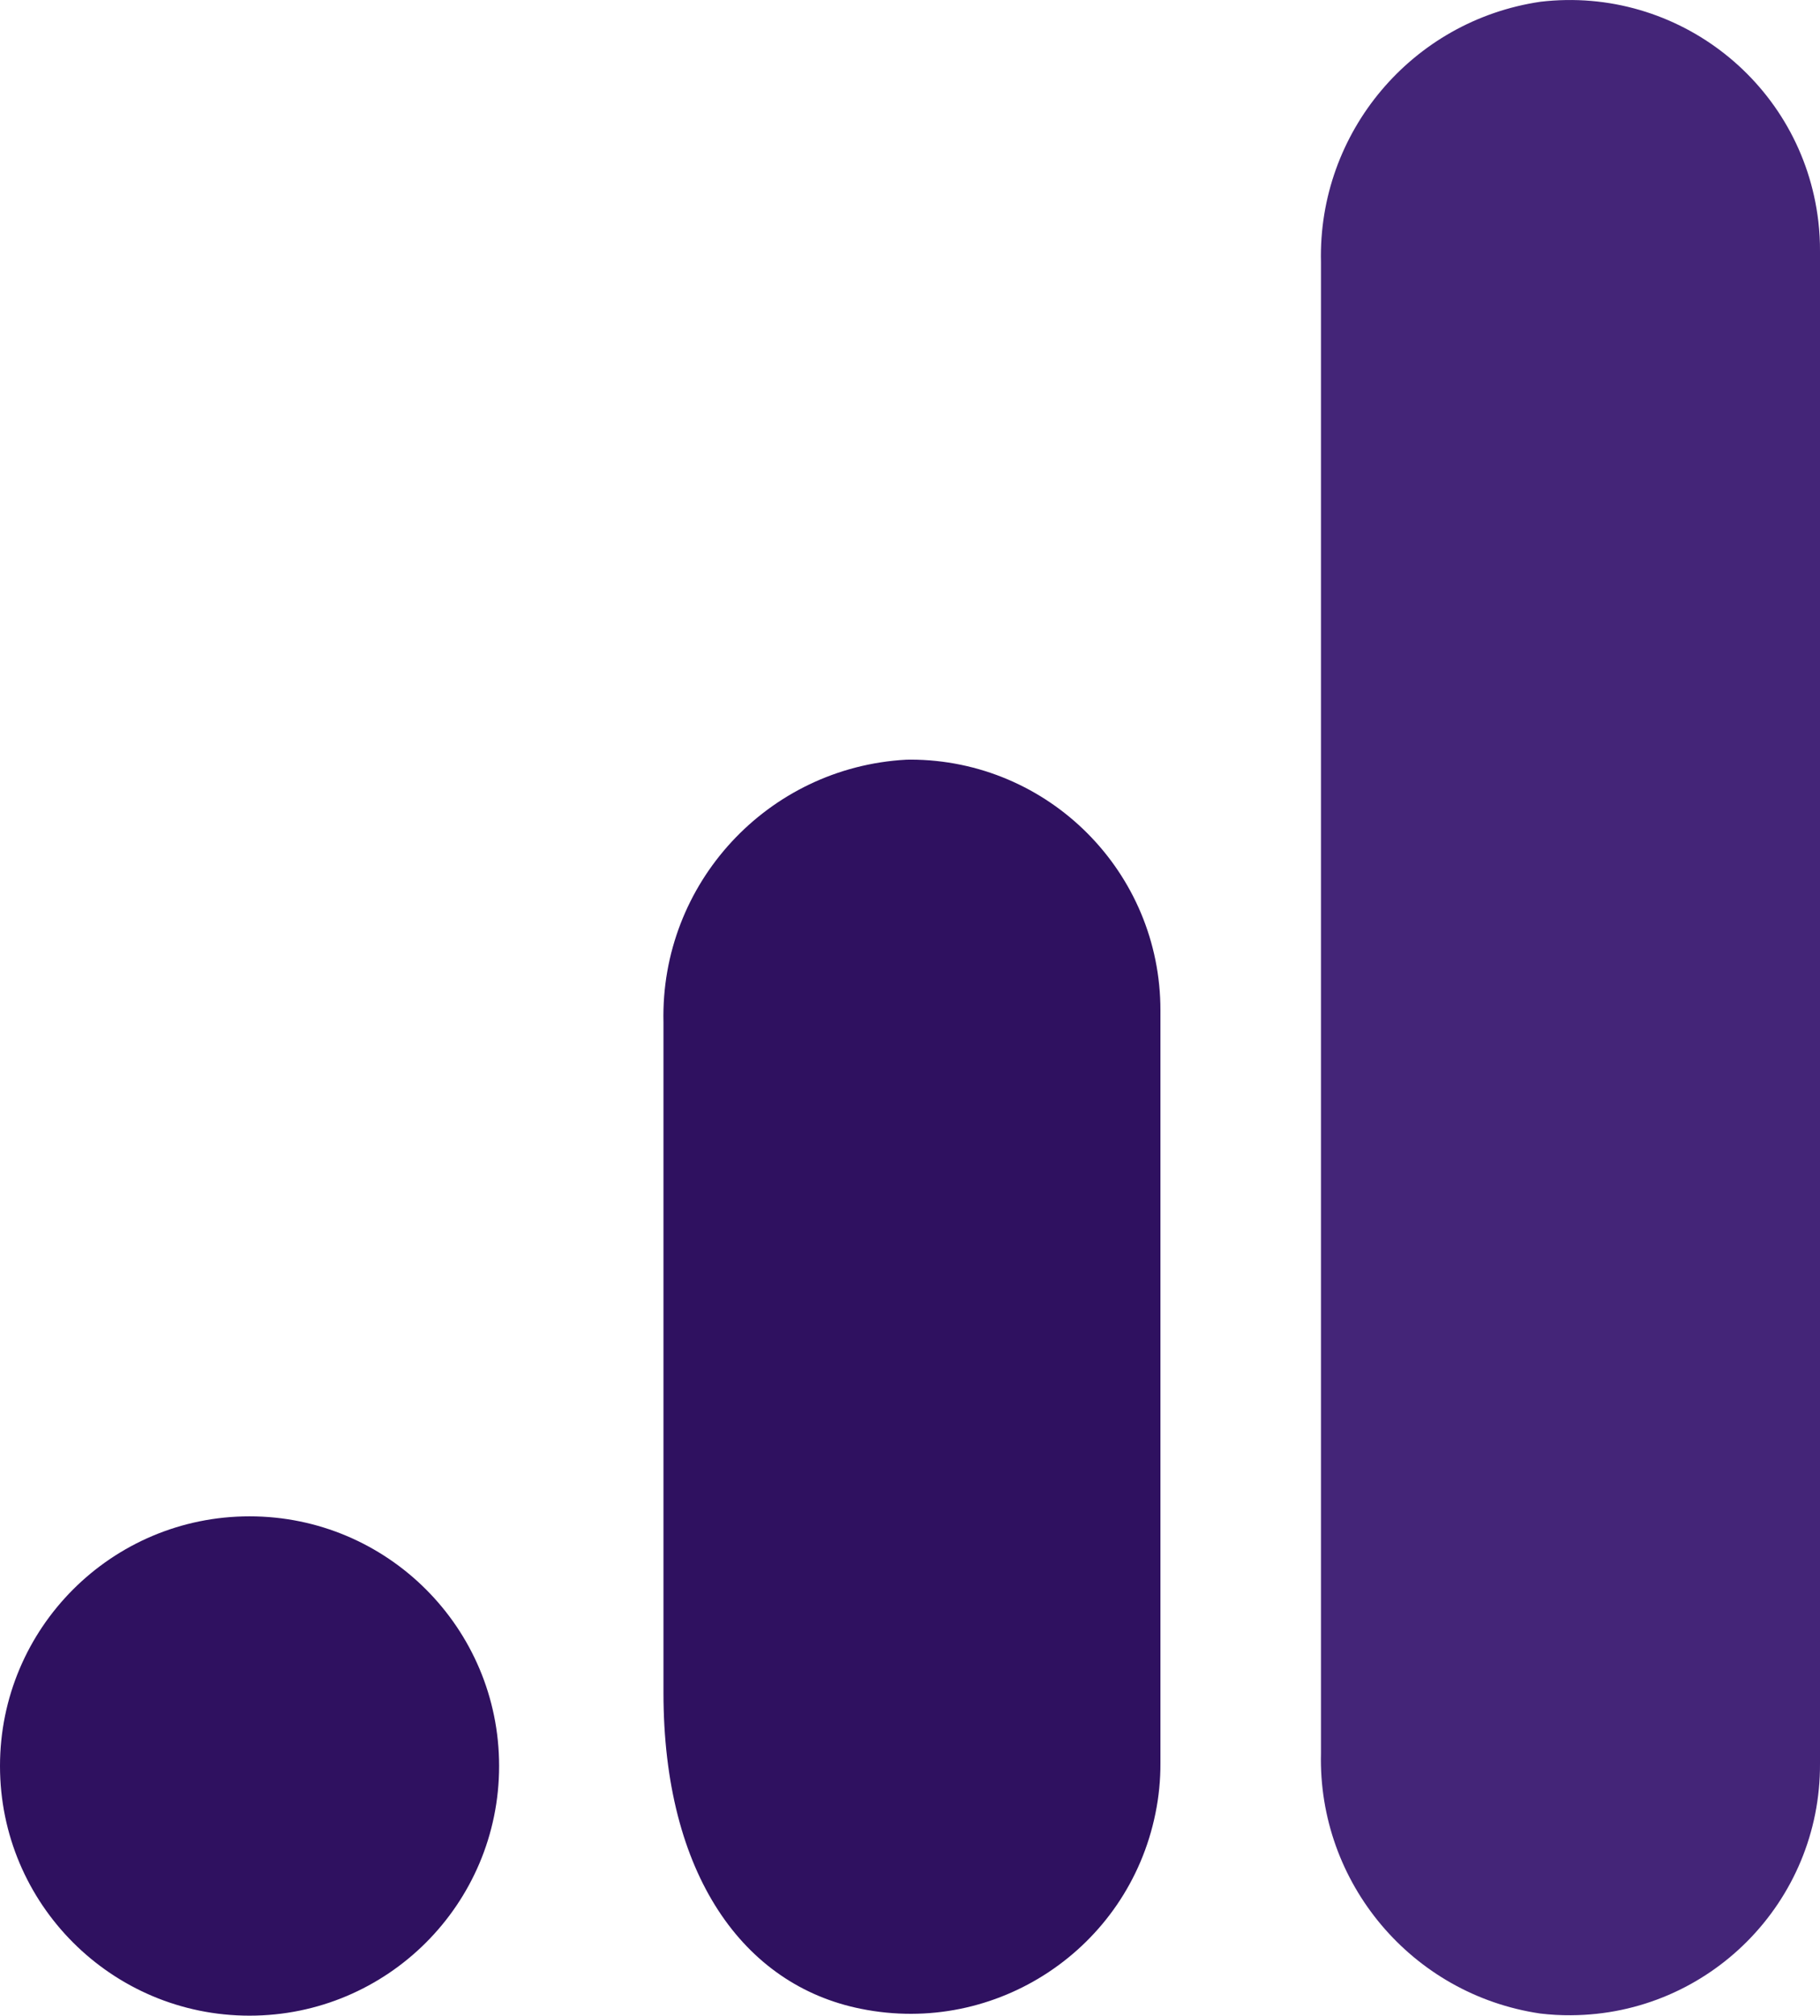 <?xml version="1.0" encoding="utf-8"?>
<!-- Generator: Adobe Illustrator 25.3.0, SVG Export Plug-In . SVG Version: 6.00 Build 0)  -->
<svg version="1.1" id="Layer_1" xmlns="http://www.w3.org/2000/svg" xmlns:xlink="http://www.w3.org/1999/xlink" x="0px" y="0px"
	 viewBox="0 0 2195.9 2430.9" style="enable-background:new 0 0 2195.9 2430.9;" xml:space="preserve">
<style type="text/css">
	.st0{fill:#442578;}
	.st1{fill:#2F1160;}
</style>
<g>
	<path class="st0" d="M2195.9,2126.7c0.9,166.9-133.7,302.8-300.5,303.7c-12.4,0.1-24.9-0.6-37.2-2.1
		c-154.8-22.9-268.2-157.6-264.4-314V316.1c-3.7-156.6,110-291.3,264.9-314c165.7-19.4,315.8,99.2,335.2,264.9
		c1.4,12.2,2.1,24.4,2,36.7V2126.7z"/>
	<path class="st1" d="M301.1,1828.7c166.3,0,301.1,134.8,301.1,301.1s-134.8,301.1-301.1,301.1C134.8,2430.9,0,2296.1,0,2129.8
		S134.8,1828.7,301.1,1828.7z M1093.3,916.2c-167.1,9.2-296.7,149.3-292.8,316.6v808.7c0,219.5,96.6,352.7,238.1,381.1
		c163.3,33.1,322.4-72.4,355.5-235.7c4.1-20,6.1-40.3,6-60.7v-907.4c0.3-166.9-134.7-302.4-301.6-302.7
		C1096.8,916.1,1095,916.1,1093.3,916.2z"/>
</g>
</svg>
